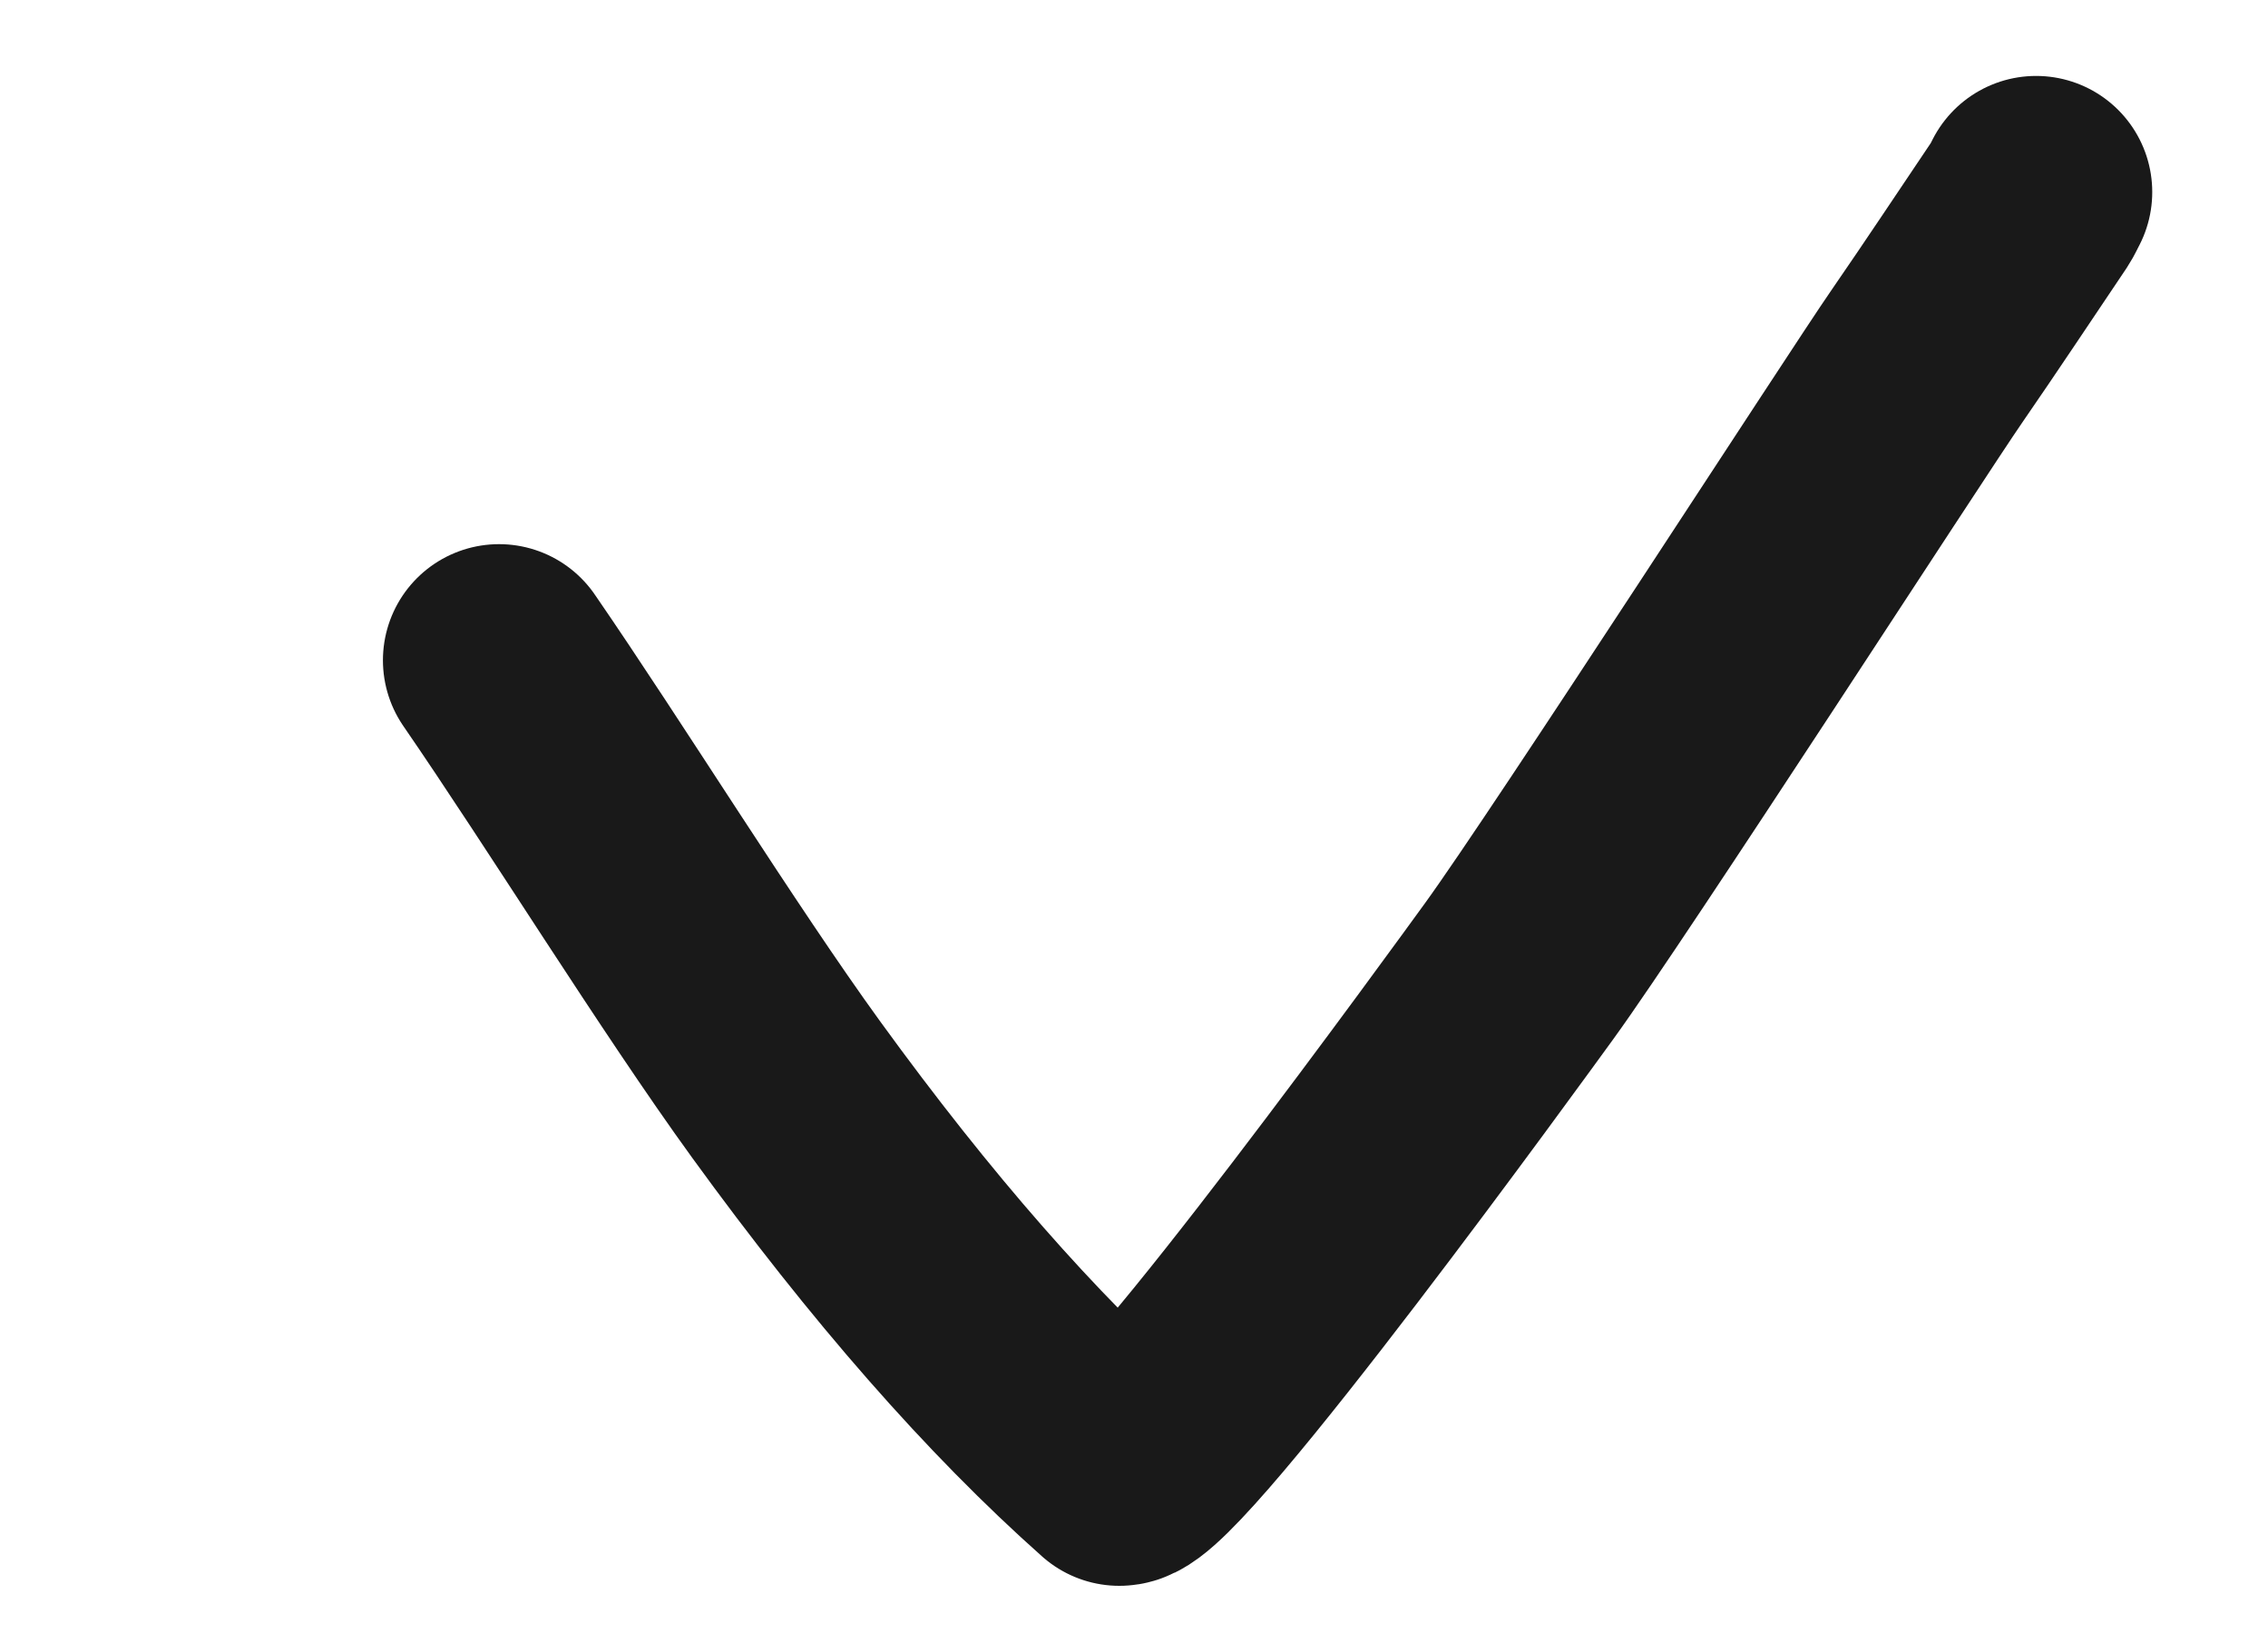 <svg width="25" height="18" viewBox="0 0 25 18" fill="none" xmlns="http://www.w3.org/2000/svg">
<g clip-path="url(#clip0_267_266)">
<path d="M5.501 7.278C6.452 8.659 7.694 10.669 8.666 12.01C9.929 13.751 11.153 15.148 12.338 16.2C12.765 16.2 16.469 11.085 16.746 10.704C17.532 9.621 20.804 4.557 21.238 3.93C21.623 3.372 21.996 2.809 22.374 2.248C22.399 2.21 22.417 2.168 22.444 2.117" stroke="black" stroke-opacity="0.9" stroke-width="2.56" stroke-linecap="round" stroke-linejoin="round"/>
</g>
<defs>
<clipPath id="clip0_267_266">
<rect width="18" height="24.025" fill="white" transform="matrix(0 1 -1 0 24.025 0)"/>
</clipPath>
</defs>
</svg>

